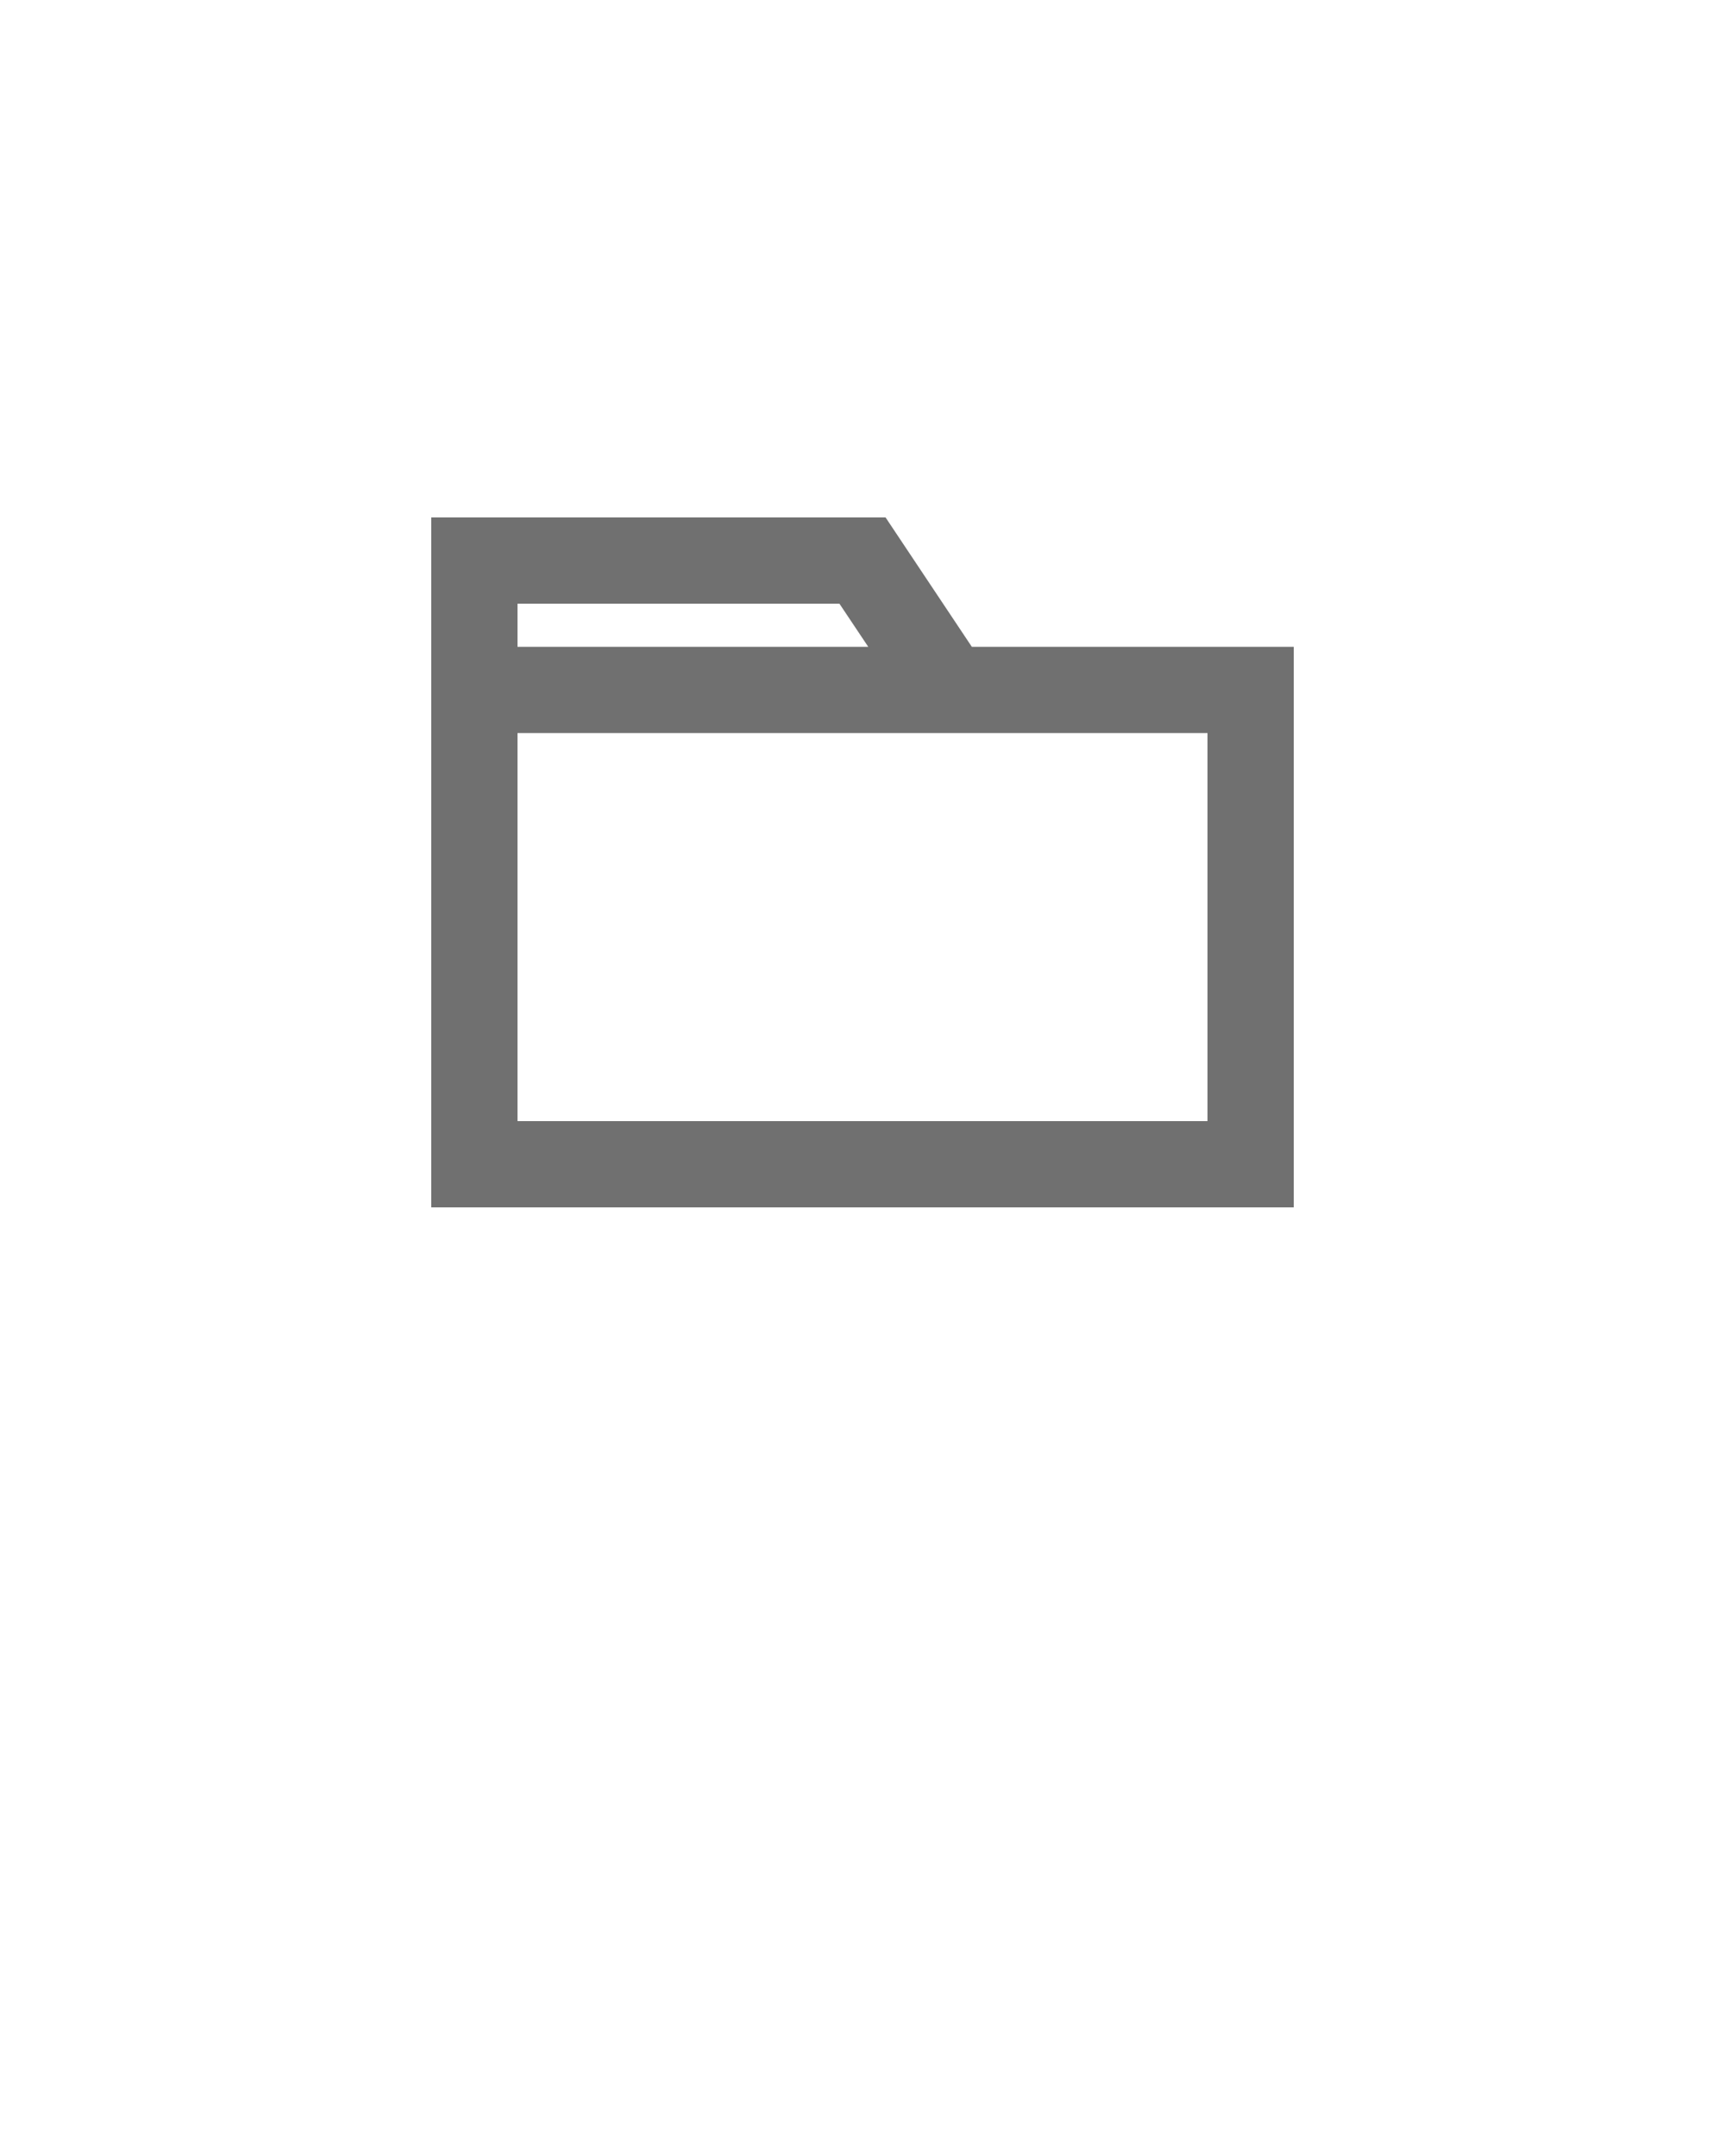 <?xml version="1.0" encoding="UTF-8"?>
<svg xmlns="http://www.w3.org/2000/svg" xmlns:xlink="http://www.w3.org/1999/xlink" width="40pt" height="50pt" viewBox="0 0 40 50" version="1.1">
<g id="surface350">
<path style=" stroke:none;fill-rule:nonzero;fill:rgb(43.922%,43.922%,43.922%);fill-opacity:1;" d="M 22.535 15 L 20.535 12 L 10 12 L 10 28 L 30 28 L 30 15 Z M 12 14 L 19.465 14 L 20.133 15 L 12 15 Z M 28 26 L 12 26 L 12 17 L 28 17 Z M 28 26 "/>
</g>
</svg>
